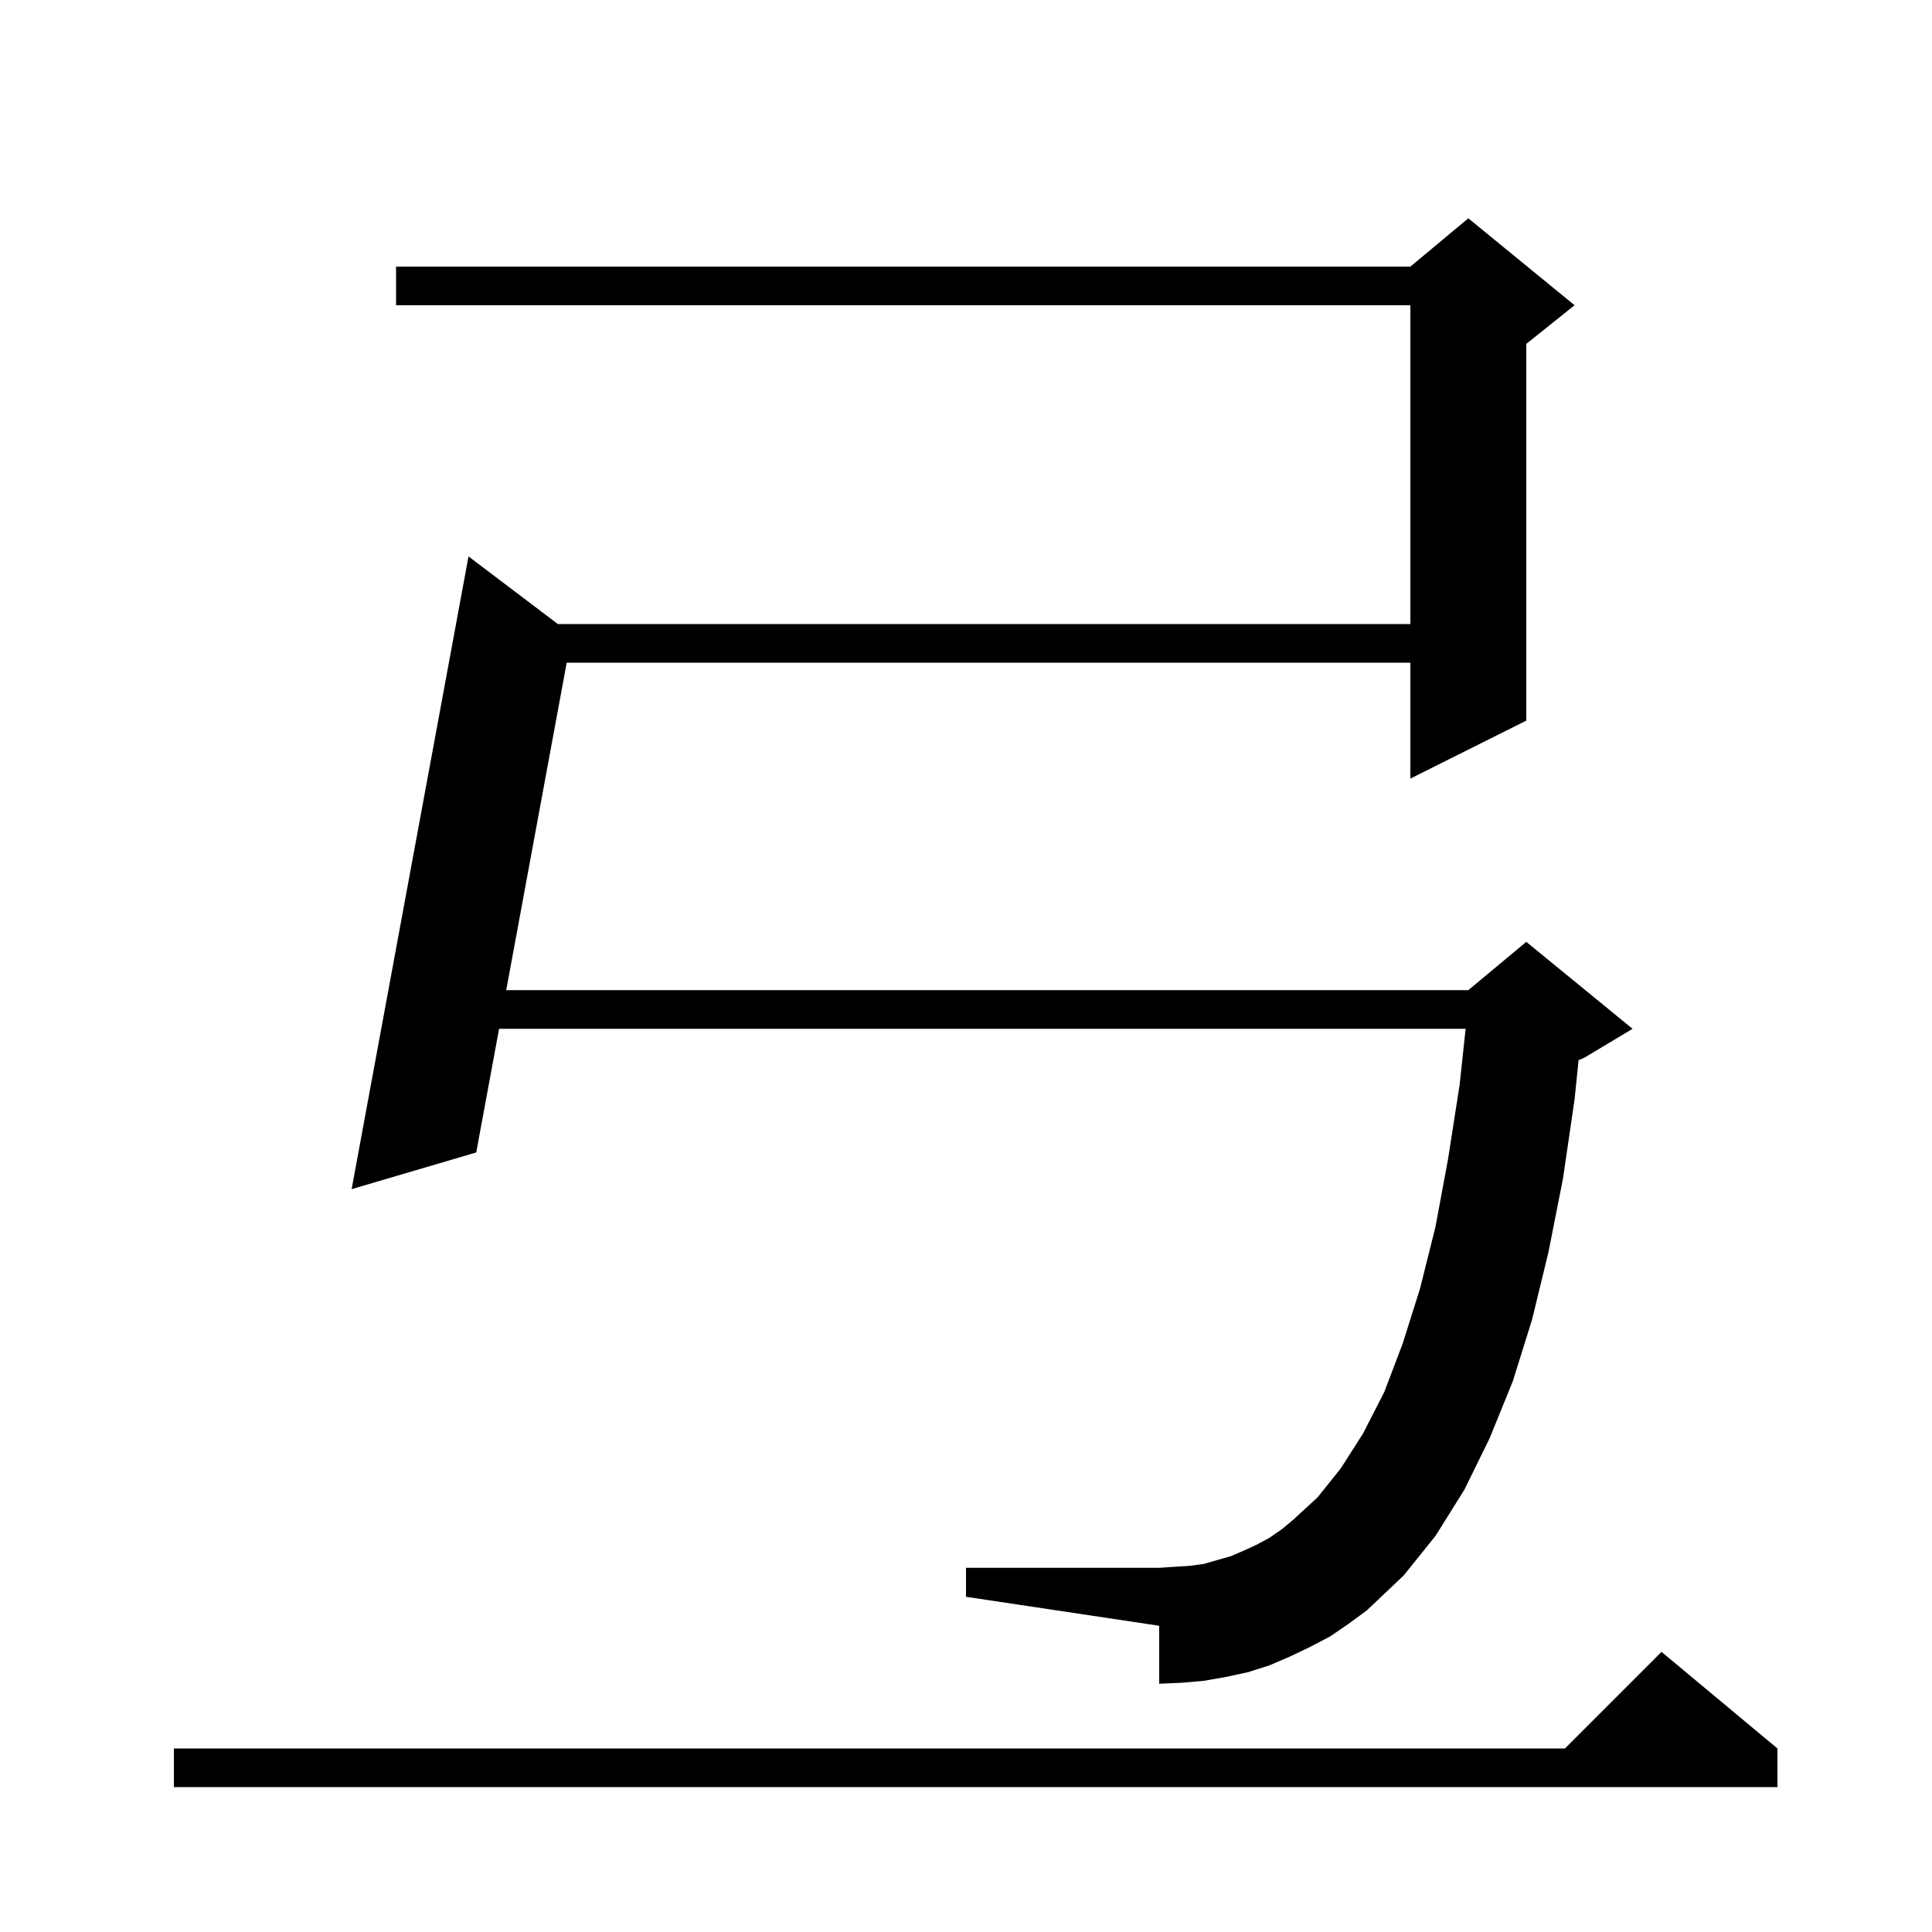 <svg xmlns="http://www.w3.org/2000/svg" xmlns:xlink="http://www.w3.org/1999/xlink" version="1.1" baseProfile="full" viewBox="0 0 200 200" width="200" height="200">
<g fill="black">
<path d="M 184.0 181.0 L 184.0 185.0 L 18.0 185.0 L 18.0 181.0 L 162.0 181.0 L 172.0 171.0 Z M 137.7 169.4 L 135.6 170.5 L 133.5 171.5 L 131.4 172.4 L 129.2 173.1 L 126.9 173.6 L 124.6 174.0 L 122.3 174.2 L 120.0 174.3 L 120.0 168.3 L 100.0 165.3 L 100.0 162.3 L 120.0 162.3 L 121.5 162.2 L 123.1 162.1 L 124.6 161.9 L 127.4 161.1 L 128.8 160.5 L 130.1 159.9 L 131.4 159.2 L 132.7 158.3 L 133.9 157.3 L 136.4 155.0 L 138.8 152.0 L 141.1 148.4 L 143.3 144.1 L 145.2 139.1 L 147.0 133.4 L 148.6 127.0 L 149.9 120.0 L 151.1 112.3 L 151.721 106.5 L 51.664 106.5 L 49.3 119.3 L 36.4 123.1 L 48.5 57.6 L 57.747 64.6 L 146.0 64.6 L 146.0 31.6 L 41.0 31.6 L 41.0 27.6 L 146.0 27.6 L 152.0 22.6 L 163.0 31.6 L 158.0 35.6 L 158.0 74.6 L 146.0 80.6 L 146.0 68.6 L 58.664 68.6 L 52.403 102.5 L 152.0 102.5 L 158.0 97.5 L 169.0 106.5 L 164.0 109.5 L 163.415 109.744 L 163.0 113.8 L 161.8 122.0 L 160.3 129.6 L 158.6 136.6 L 156.6 143.0 L 154.2 148.9 L 151.6 154.2 L 148.6 159.0 L 145.3 163.1 L 141.5 166.7 L 139.6 168.1 Z " />
</g>
</svg>
